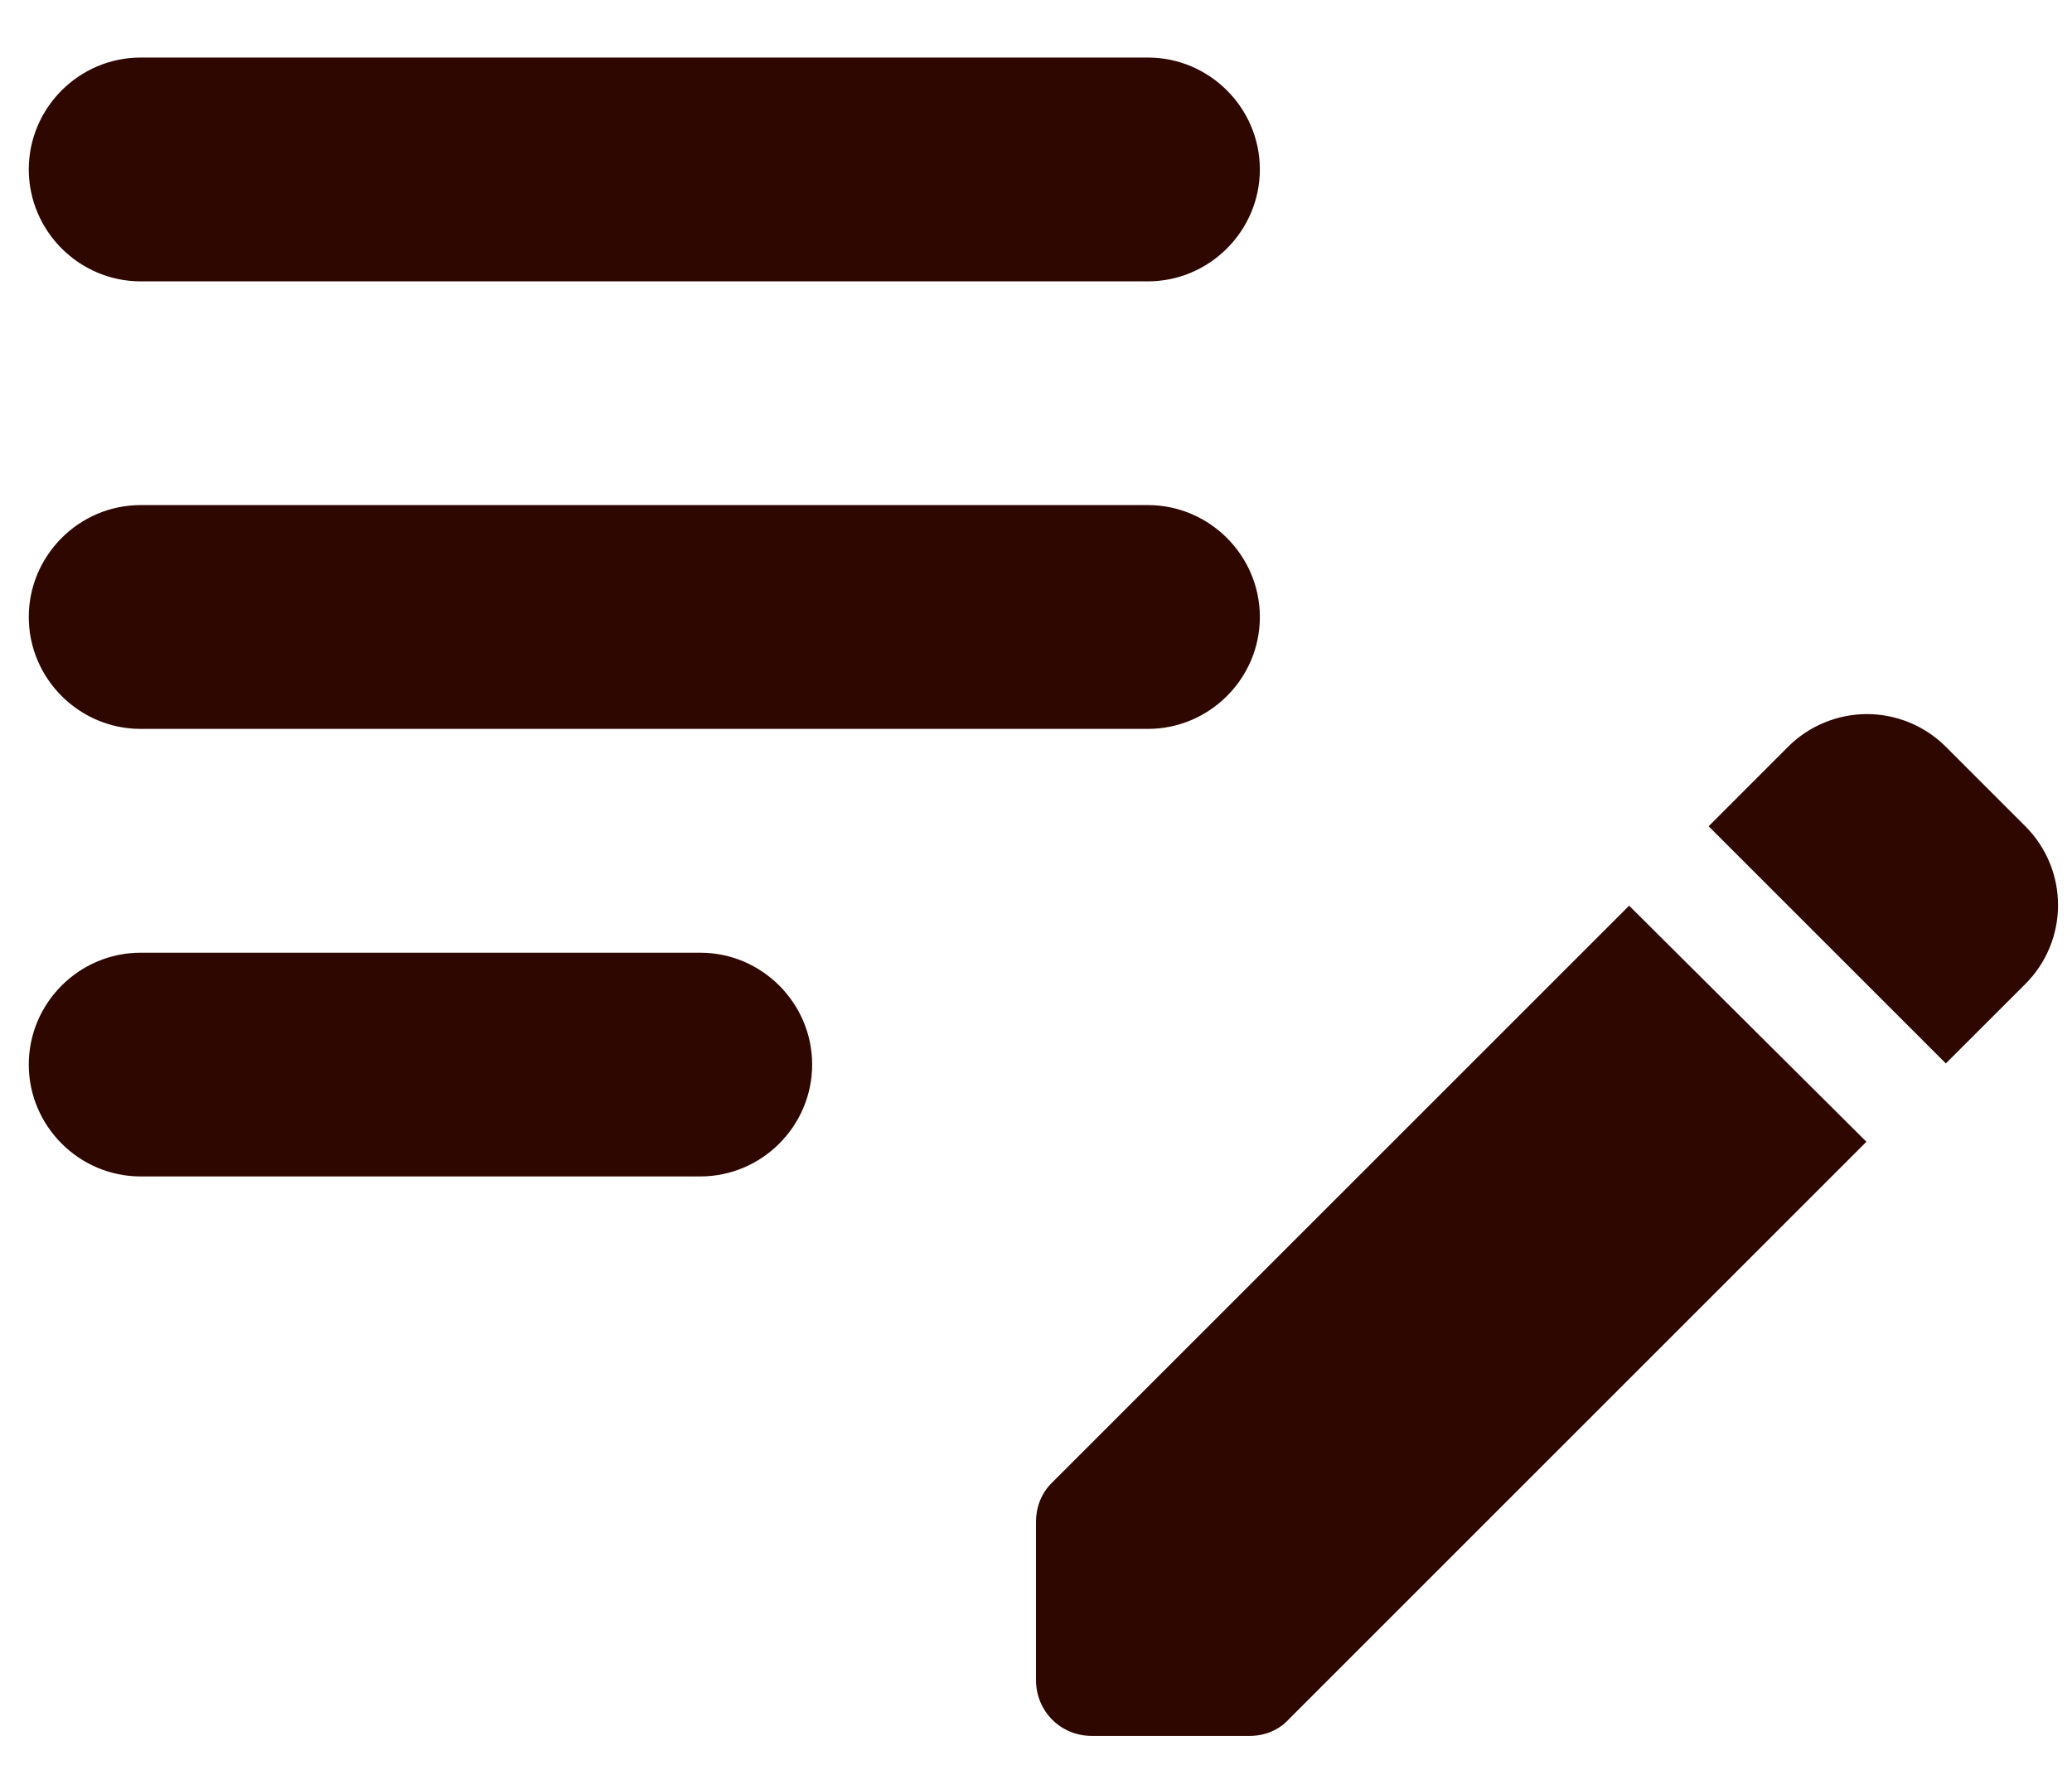 <svg
    width="27"
    height="23"
    viewBox="0 0 27 23"
    fill="none"
    xmlns="http://www.w3.org/2000/svg"
>
    <path
        d="M16.417 8.042C16.417 8.844 15.76 9.5 14.958 9.5H1.833C1.031 9.5 0.375 8.844 0.375 8.042C0.375 7.24 1.031 6.583 1.833 6.583H14.958C15.76 6.583 16.417 7.24 16.417 8.042ZM0.375 2.208C0.375 3.01 1.031 3.667 1.833 3.667H14.958C15.76 3.667 16.417 3.01 16.417 2.208C16.417 1.406 15.76 0.75 14.958 0.75H1.833C1.031 0.75 0.375 1.406 0.375 2.208ZM10.583 13.875C10.583 13.073 9.927 12.417 9.125 12.417H1.833C1.031 12.417 0.375 13.073 0.375 13.875C0.375 14.677 1.031 15.333 1.833 15.333H9.125C9.927 15.333 10.583 14.677 10.583 13.875ZM22.265 10.769L23.3 9.733C23.435 9.598 23.595 9.491 23.772 9.418C23.948 9.345 24.137 9.307 24.328 9.307C24.519 9.307 24.708 9.345 24.885 9.418C25.061 9.491 25.221 9.598 25.356 9.733L26.392 10.769C26.96 11.338 26.96 12.256 26.392 12.825L25.356 13.86L22.265 10.769ZM21.229 11.804L13.704 19.329C13.573 19.46 13.5 19.635 13.5 19.84V21.896C13.5 22.304 13.821 22.625 14.229 22.625H16.285C16.475 22.625 16.665 22.552 16.796 22.406L24.321 14.881L21.229 11.804V11.804Z"
        fill="#2E0700"
    />
</svg>